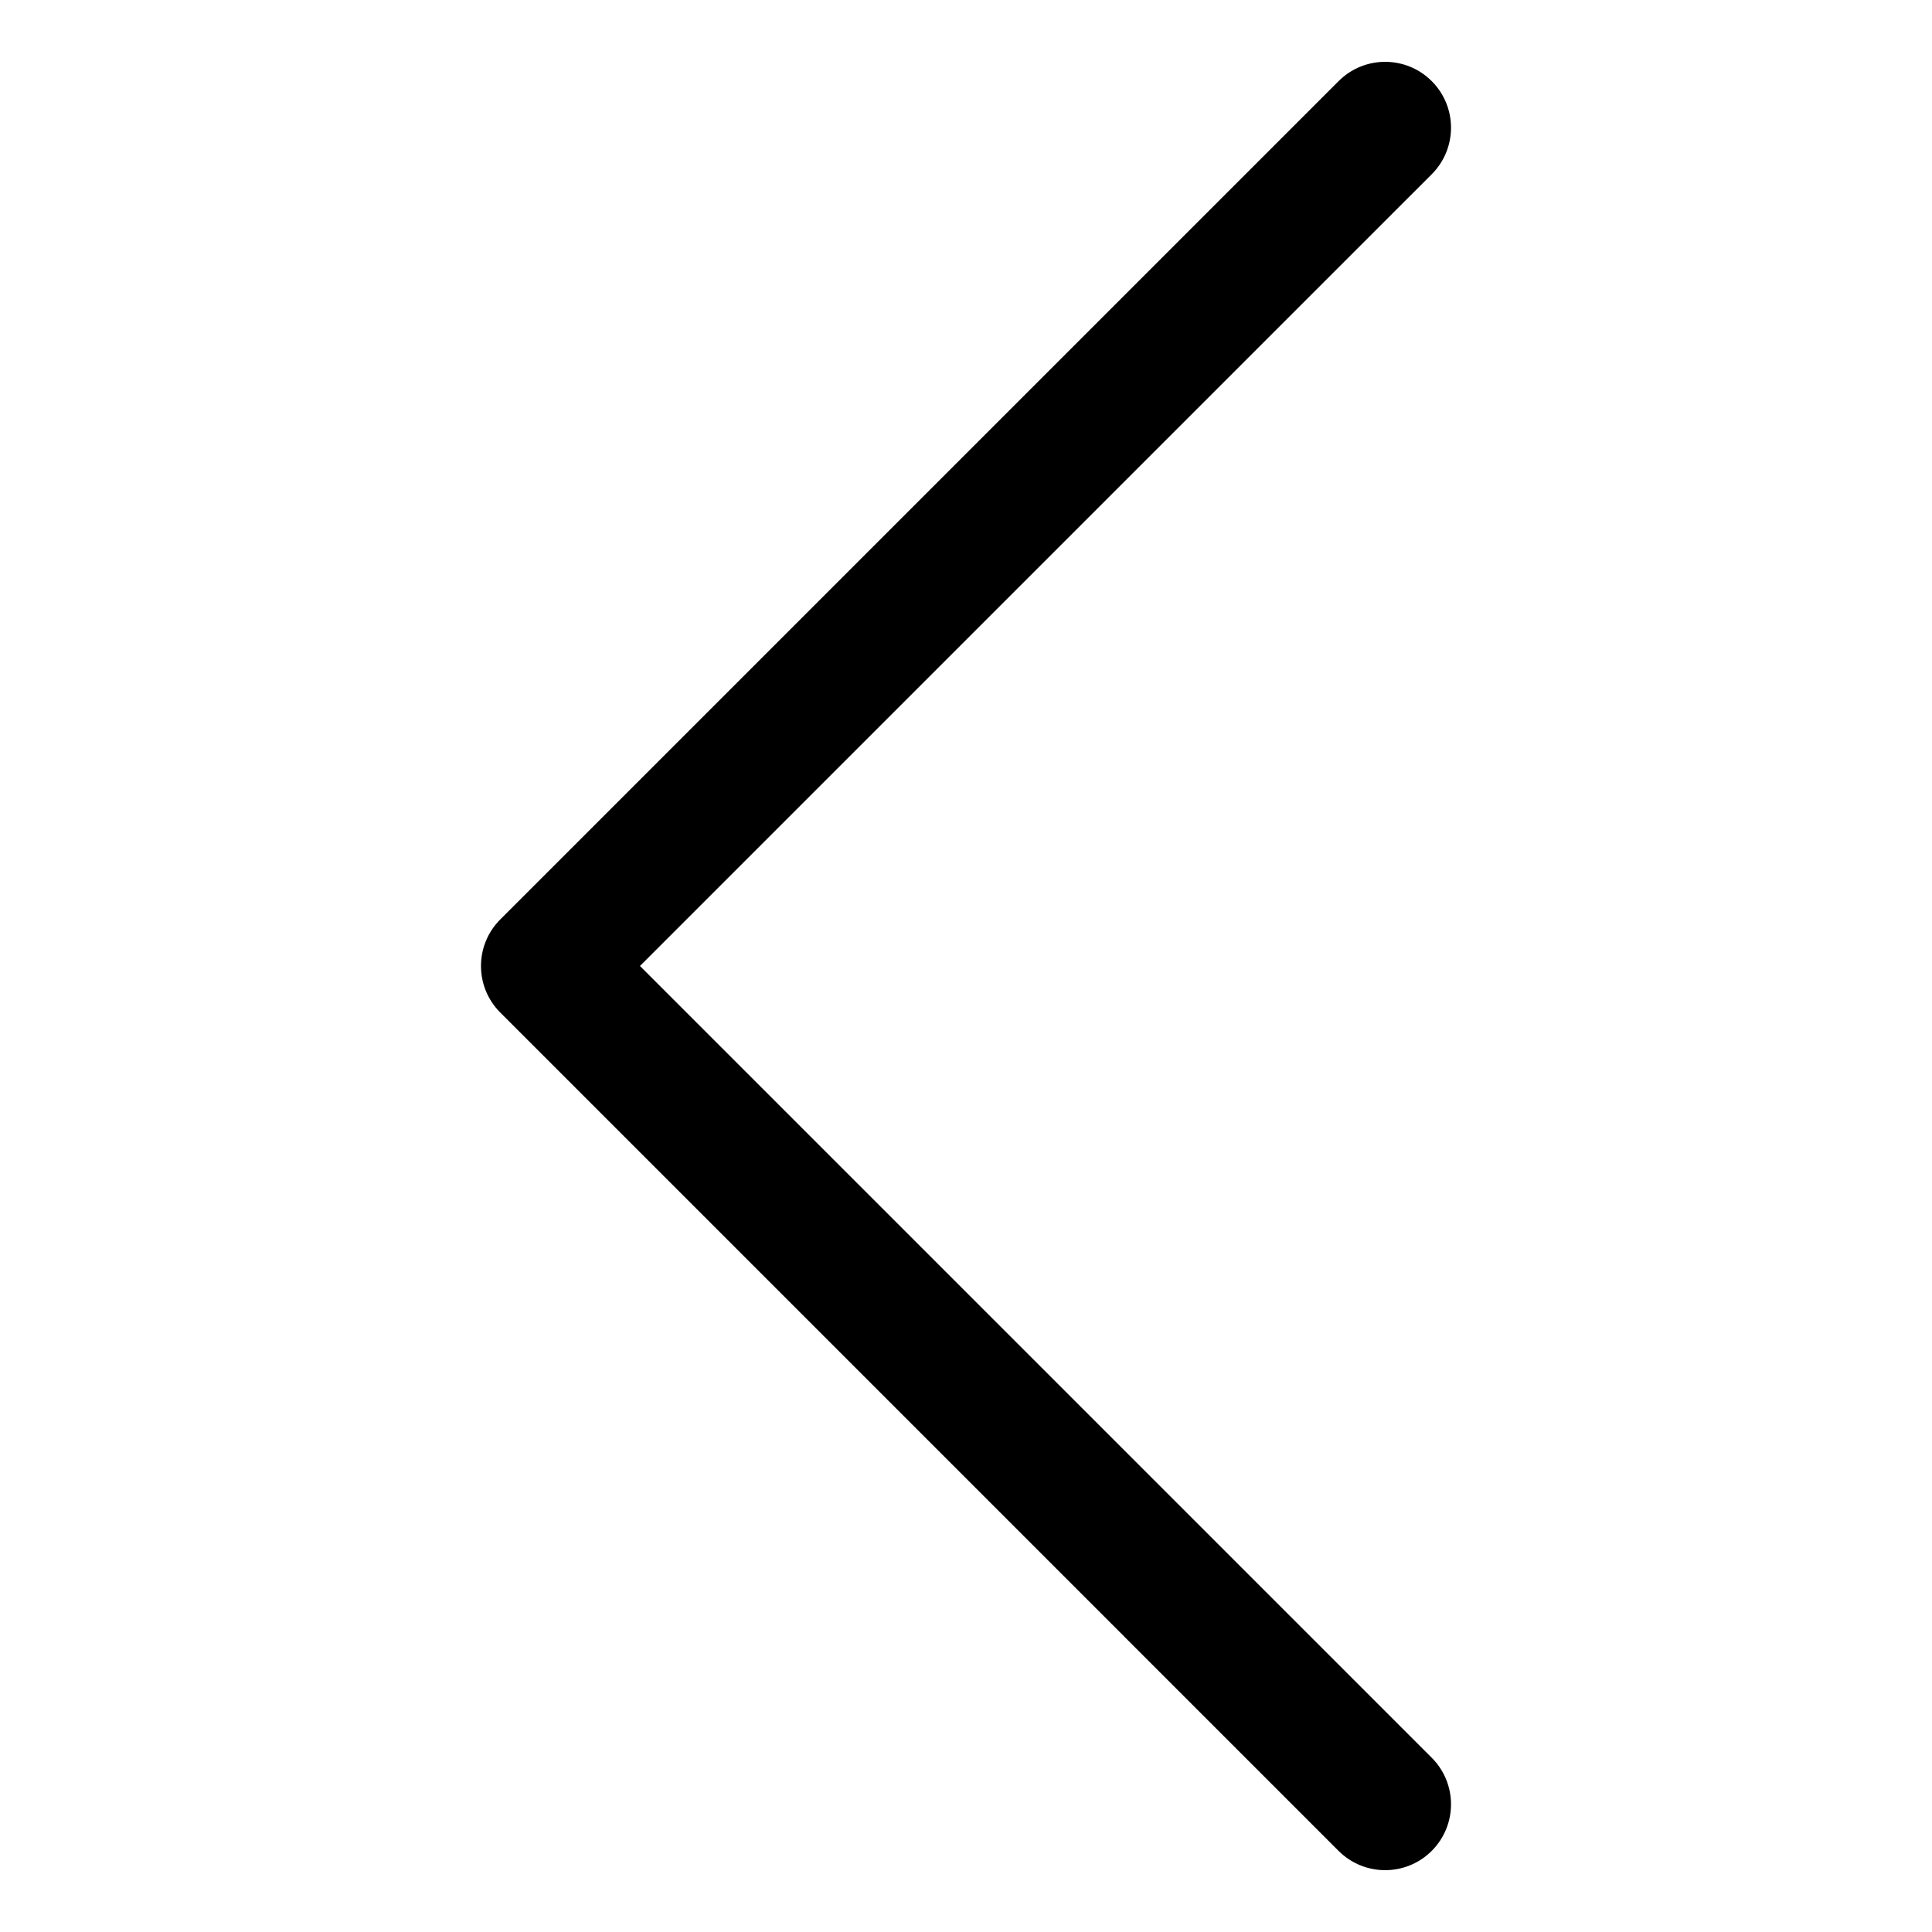 <?xml version="1.0" standalone="no"?><!DOCTYPE svg PUBLIC "-//W3C//DTD SVG 1.1//EN" "http://www.w3.org/Graphics/SVG/1.1/DTD/svg11.dtd"><svg class="icon" width="200px" height="200.00px" viewBox="0 0 1024 1024" version="1.1" xmlns="http://www.w3.org/2000/svg"><path d="M339.194 511.989L758.842 92.363c13.636-13.636 13.636-35.727 0-49.363-13.637-13.637-35.728-13.637-49.364 0L265.16 487.318c-13.637 13.637-13.637 35.727 0 49.363L709.456 981c13.658 13.637 35.749 13.637 49.386 0 13.636-13.637 13.636-35.727 0-49.363L339.194 511.989z" /></svg>